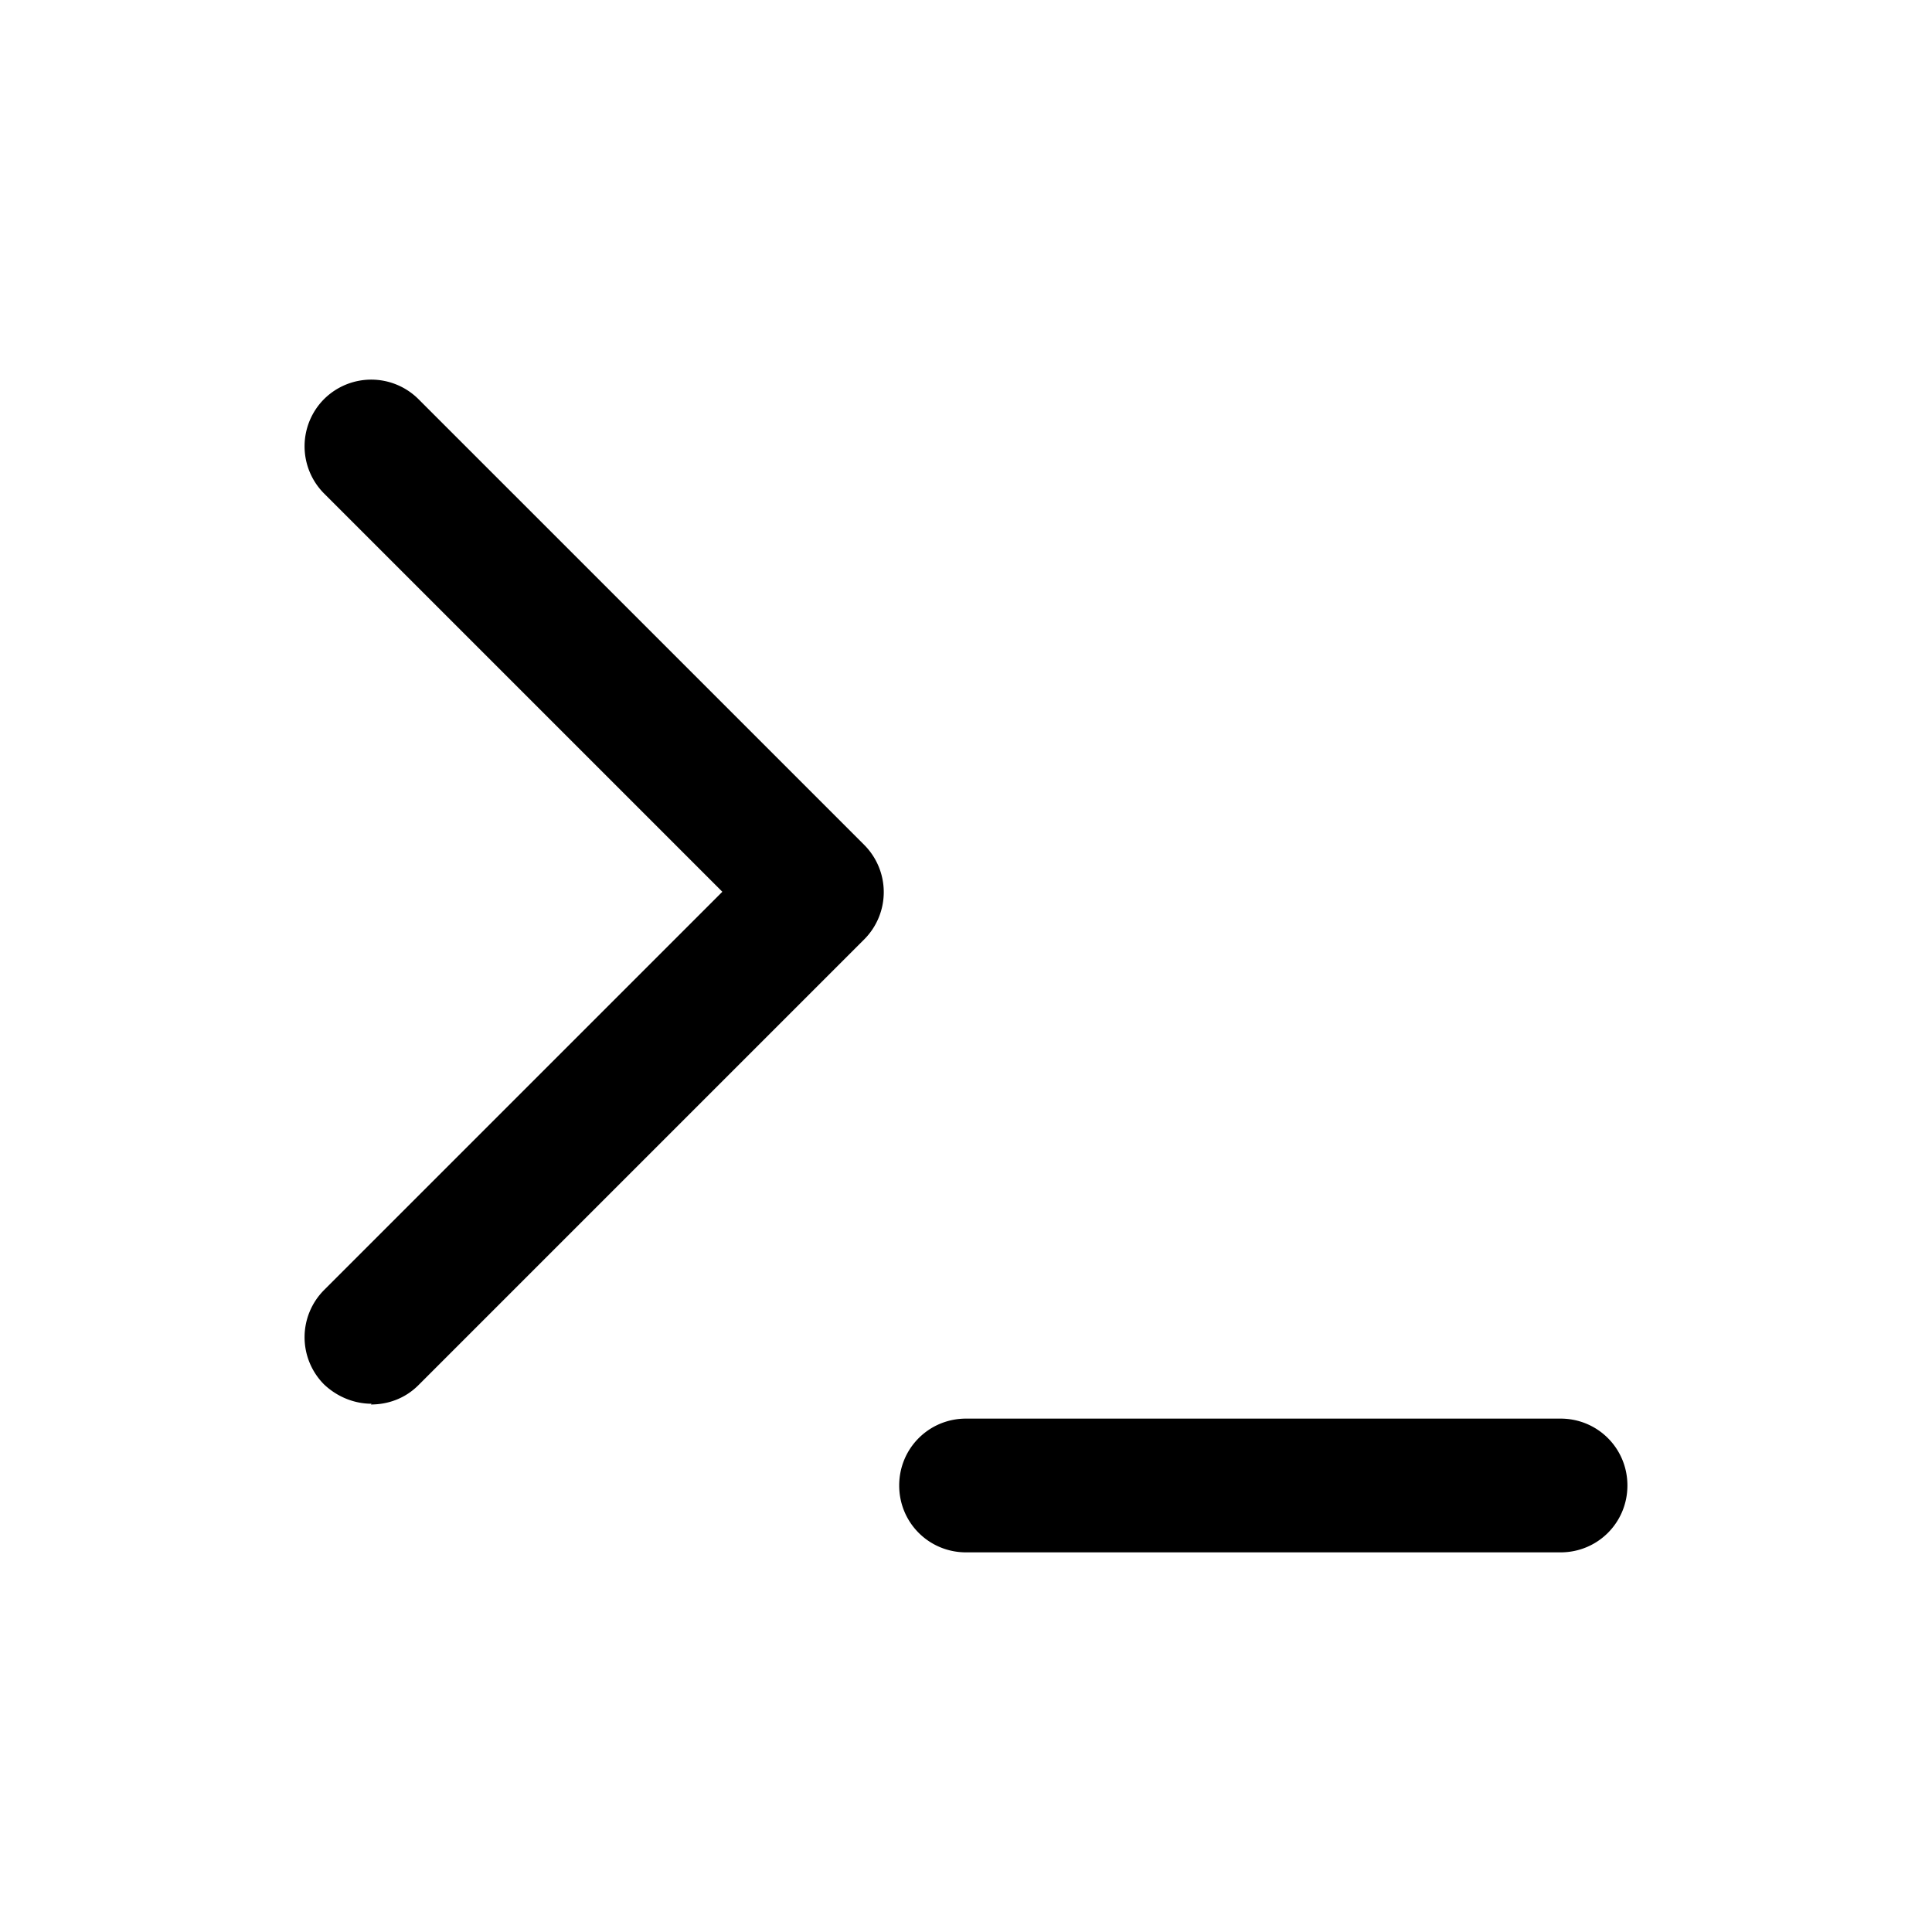 <svg xmlns="http://www.w3.org/2000/svg" width="26" height="26" fill="currentColor" class="sym sym-terminal" viewBox="0 0 26 26">
  <path d="M21.001 20.891h-8c-.5 0-.9-.4-.9-.9s.4-.9.9-.9h8c.5 0 .9.4.9.9s-.4.9-.9.9m-16-2c-.23 0-.46-.09-.64-.26a.9.9 0 0 1 0-1.27l5.36-5.36-5.36-5.36a.9.9 0 0 1 0-1.27.9.9 0 0 1 1.27 0l6 6a.9.9 0 0 1 0 1.27l-6 6c-.18.18-.41.26-.64.26z"/>
</svg>